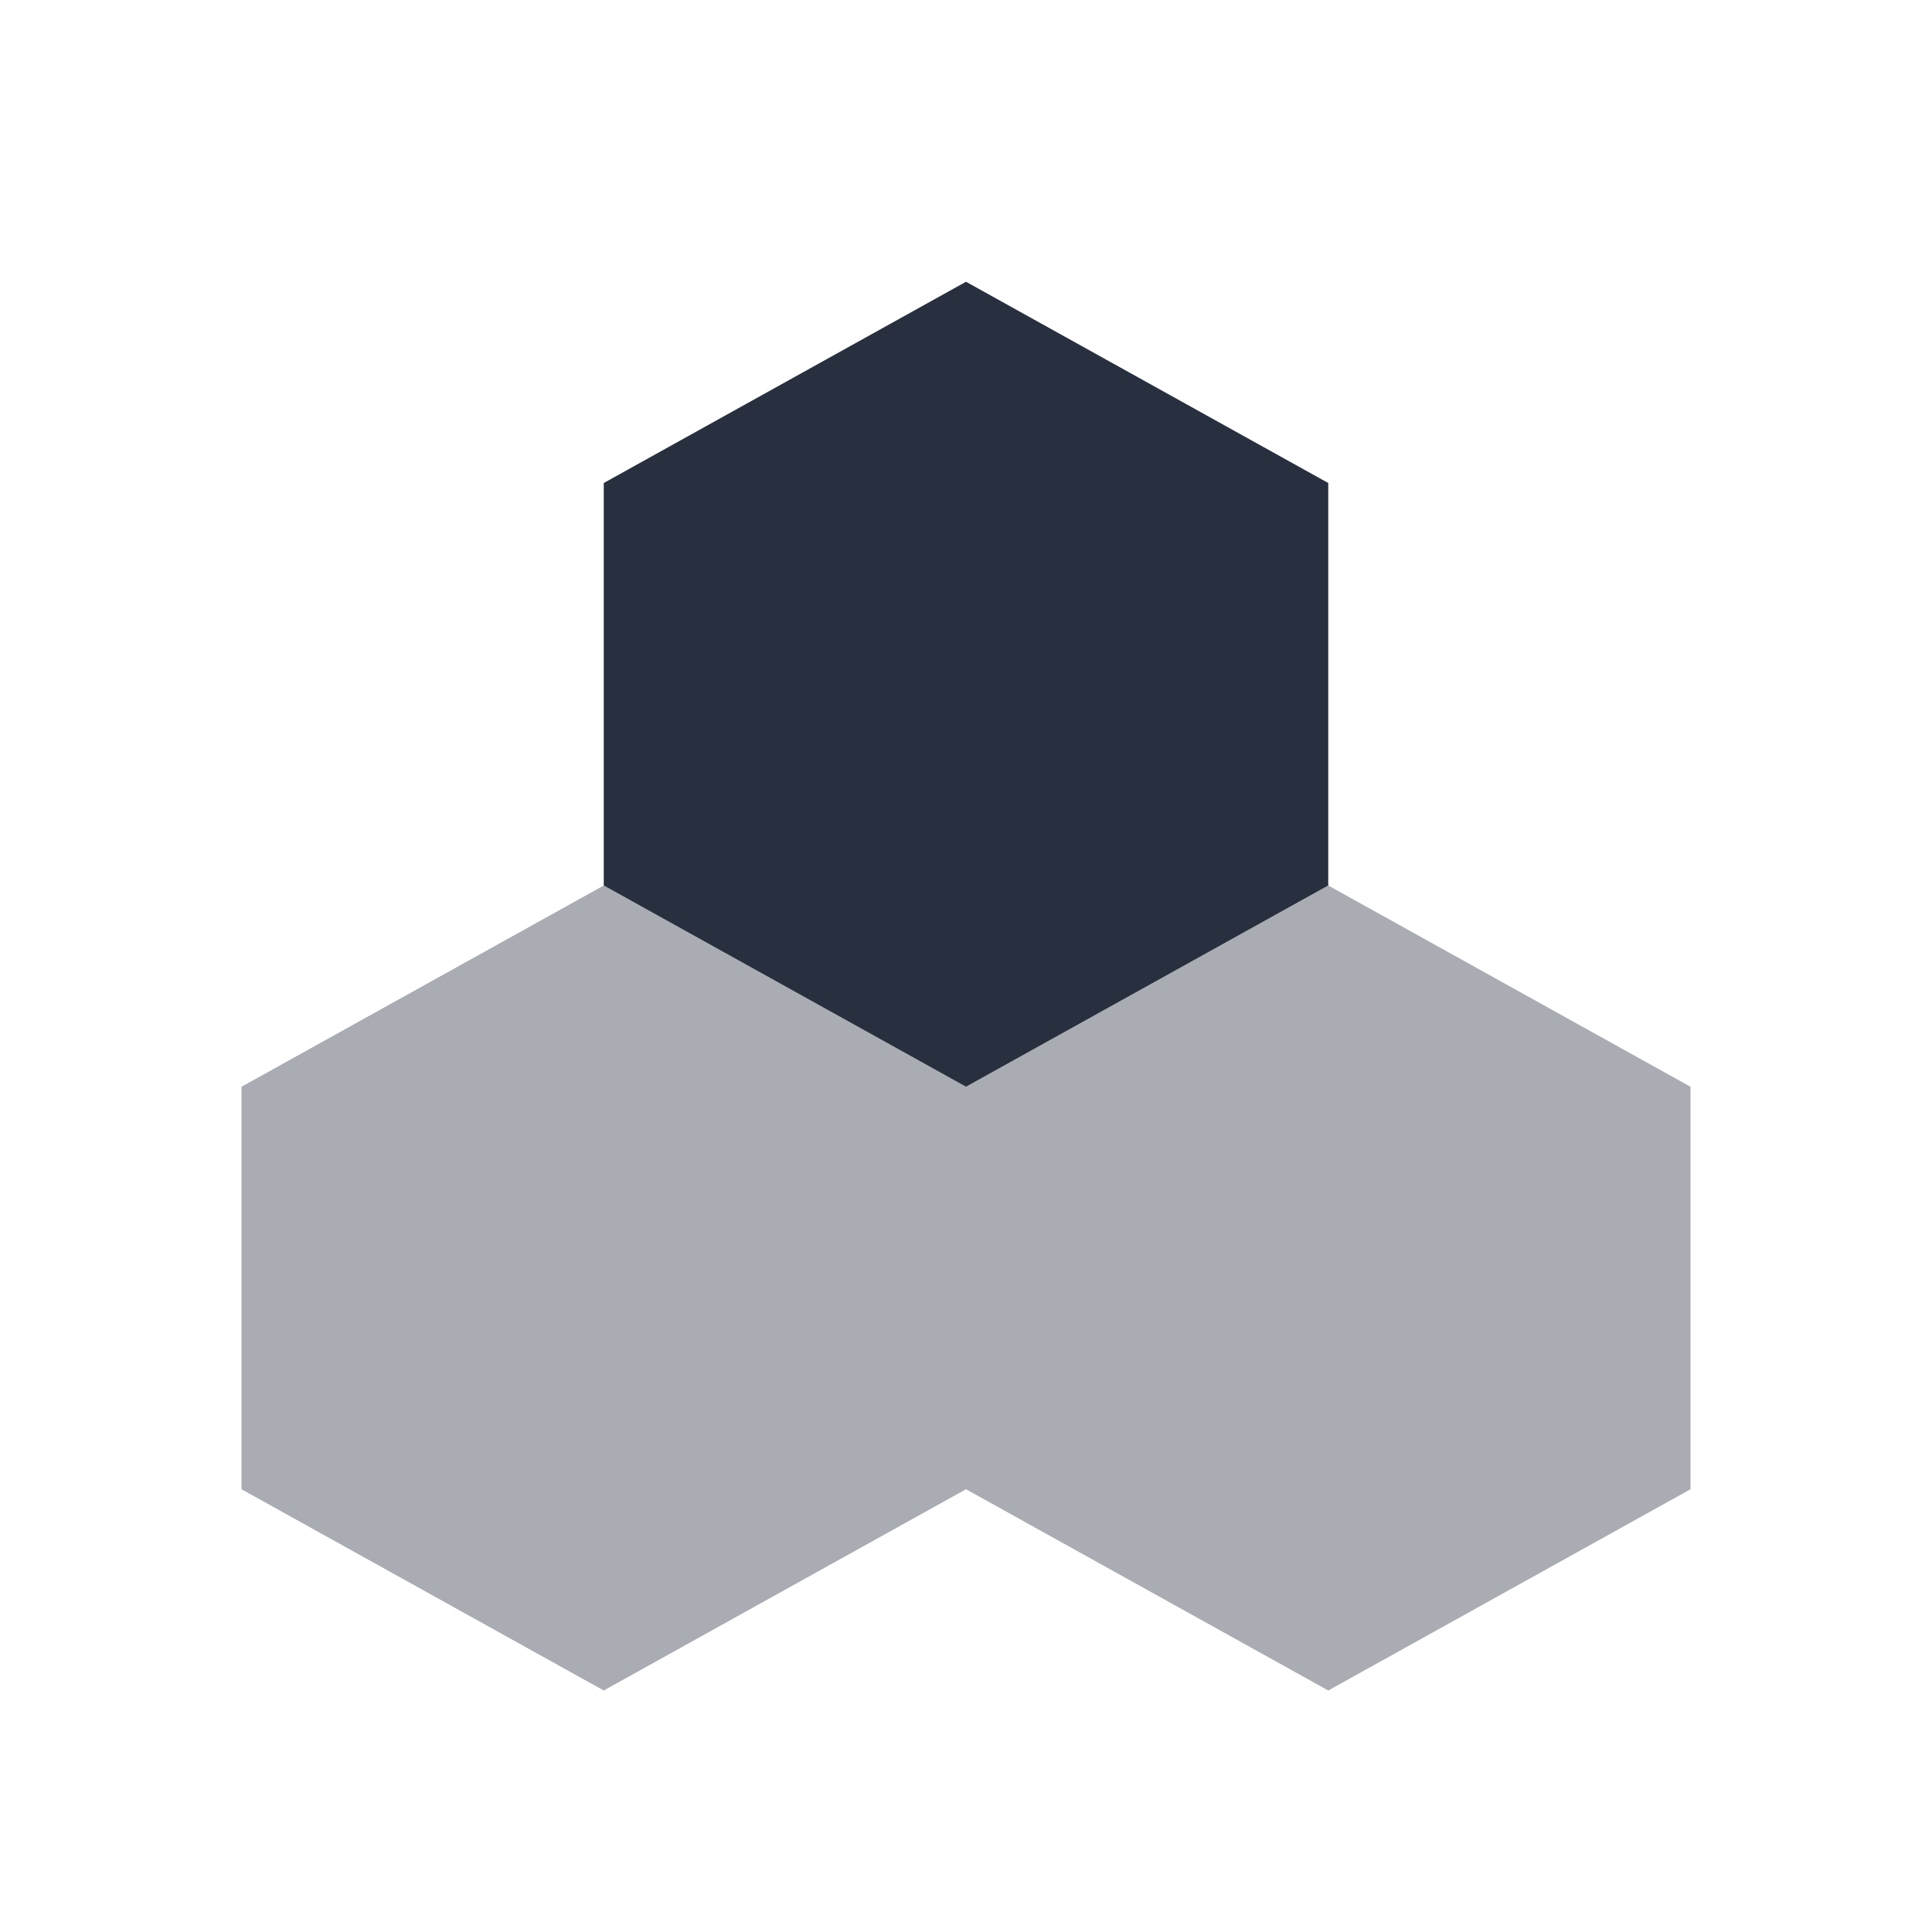 <svg width="24" height="24" viewBox="0 0 24 24" fill="none" xmlns="http://www.w3.org/2000/svg">
<path d="M12 3.5L16.5 6V11L12 13.5L7.5 11V6L12 3.5Z" fill="#28303F"/>
<path opacity="0.4" d="M7.5 11L12 13.5V18.5L7.5 21L3 18.5V13.5L7.5 11Z" fill="#28303F"/>
<path opacity="0.4" d="M16.5 11L21 13.5V18.5L16.5 21L12 18.5V13.5L16.5 11Z" fill="#28303F"/>
</svg>
